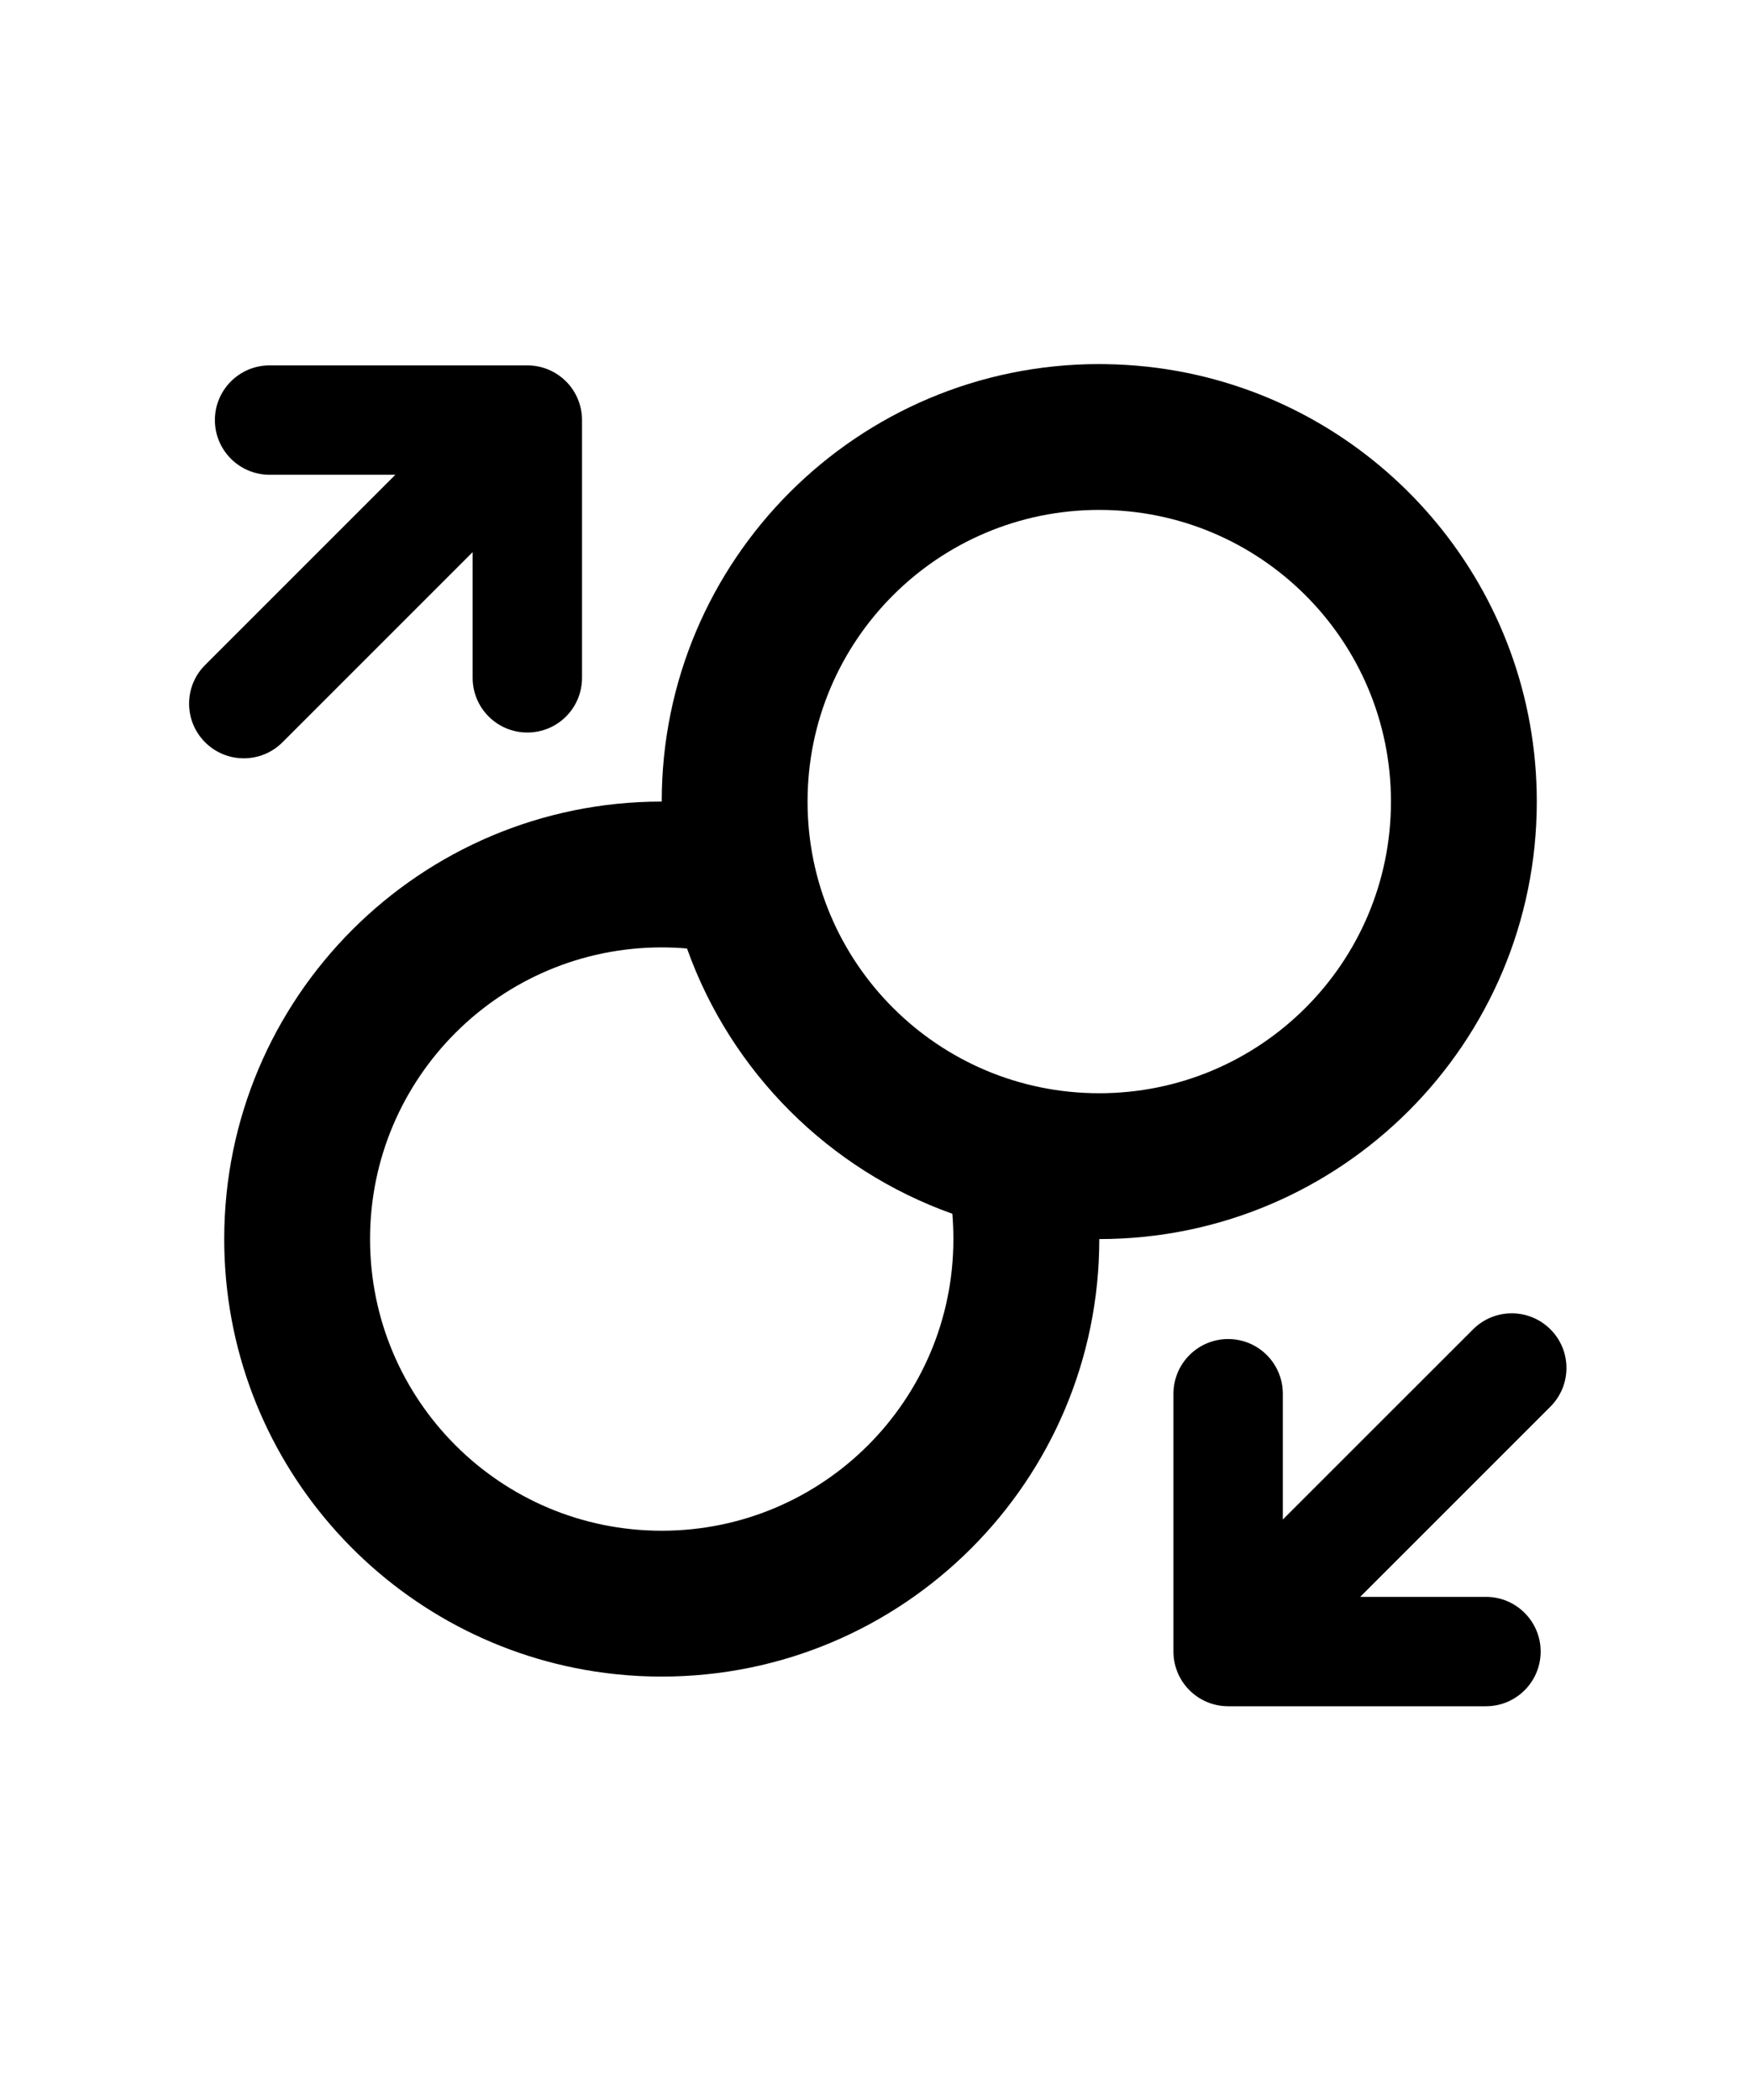 <svg viewBox="0 0 24 24" color="textSubtle" width="20px" xmlns="http://www.w3.org/2000/svg" class="sc-8a800401-0 eslIYO"><path d="M21.263 15.831C21.556 16.123 21.556 16.598 21.263 16.891L18.654 19.5H20.379C20.793 19.5 21.129 19.836 21.129 20.25C21.129 20.664 20.793 21 20.379 21L16.843 21C16.429 21 16.093 20.664 16.093 20.25V16.715C16.093 16.3 16.429 15.964 16.843 15.964C17.258 15.964 17.593 16.3 17.593 16.715V18.439L20.202 15.831C20.495 15.538 20.97 15.538 21.263 15.831Z"/><path d="M2.813 7.78C3.106 8.073 3.581 8.073 3.874 7.78L6.482 5.172L6.482 6.896C6.482 7.311 6.818 7.646 7.232 7.646C7.647 7.646 7.982 7.311 7.982 6.896L7.982 3.361C7.982 3.162 7.903 2.971 7.763 2.831C7.622 2.69 7.431 2.611 7.232 2.611L3.697 2.611C3.283 2.611 2.947 2.947 2.947 3.361C2.947 3.775 3.283 4.111 3.697 4.111H5.422L2.813 6.72C2.52 7.013 2.52 7.487 2.813 7.78Z"/><path fill-rule="evenodd" clip-rule="evenodd" d="M8.462 20.562C8.664 20.583 8.868 20.593 9.076 20.593C12.389 20.593 15.076 17.907 15.076 14.593C18.389 14.593 21.076 11.907 21.076 8.593C21.076 5.694 19.019 3.274 16.285 2.715C15.918 2.64 15.54 2.599 15.153 2.594C15.127 2.593 15.101 2.593 15.075 2.593C11.762 2.593 9.075 5.279 9.075 8.593C5.762 8.593 3.075 11.279 3.075 14.593C3.075 17.596 5.282 20.084 8.162 20.524C8.261 20.539 8.361 20.552 8.462 20.562ZM5.075 14.593C5.075 12.384 6.866 10.593 9.075 10.593C9.192 10.593 9.308 10.598 9.422 10.608C10.025 12.301 11.368 13.643 13.061 14.246C13.07 14.361 13.075 14.476 13.075 14.593C13.075 16.802 11.285 18.593 9.075 18.593C6.866 18.593 5.075 16.802 5.075 14.593ZM11.075 8.593C11.075 6.384 12.866 4.593 15.075 4.593C17.285 4.593 19.076 6.384 19.076 8.593C19.076 10.802 17.285 12.593 15.075 12.593C12.866 12.593 11.075 10.802 11.075 8.593Z"/></svg>